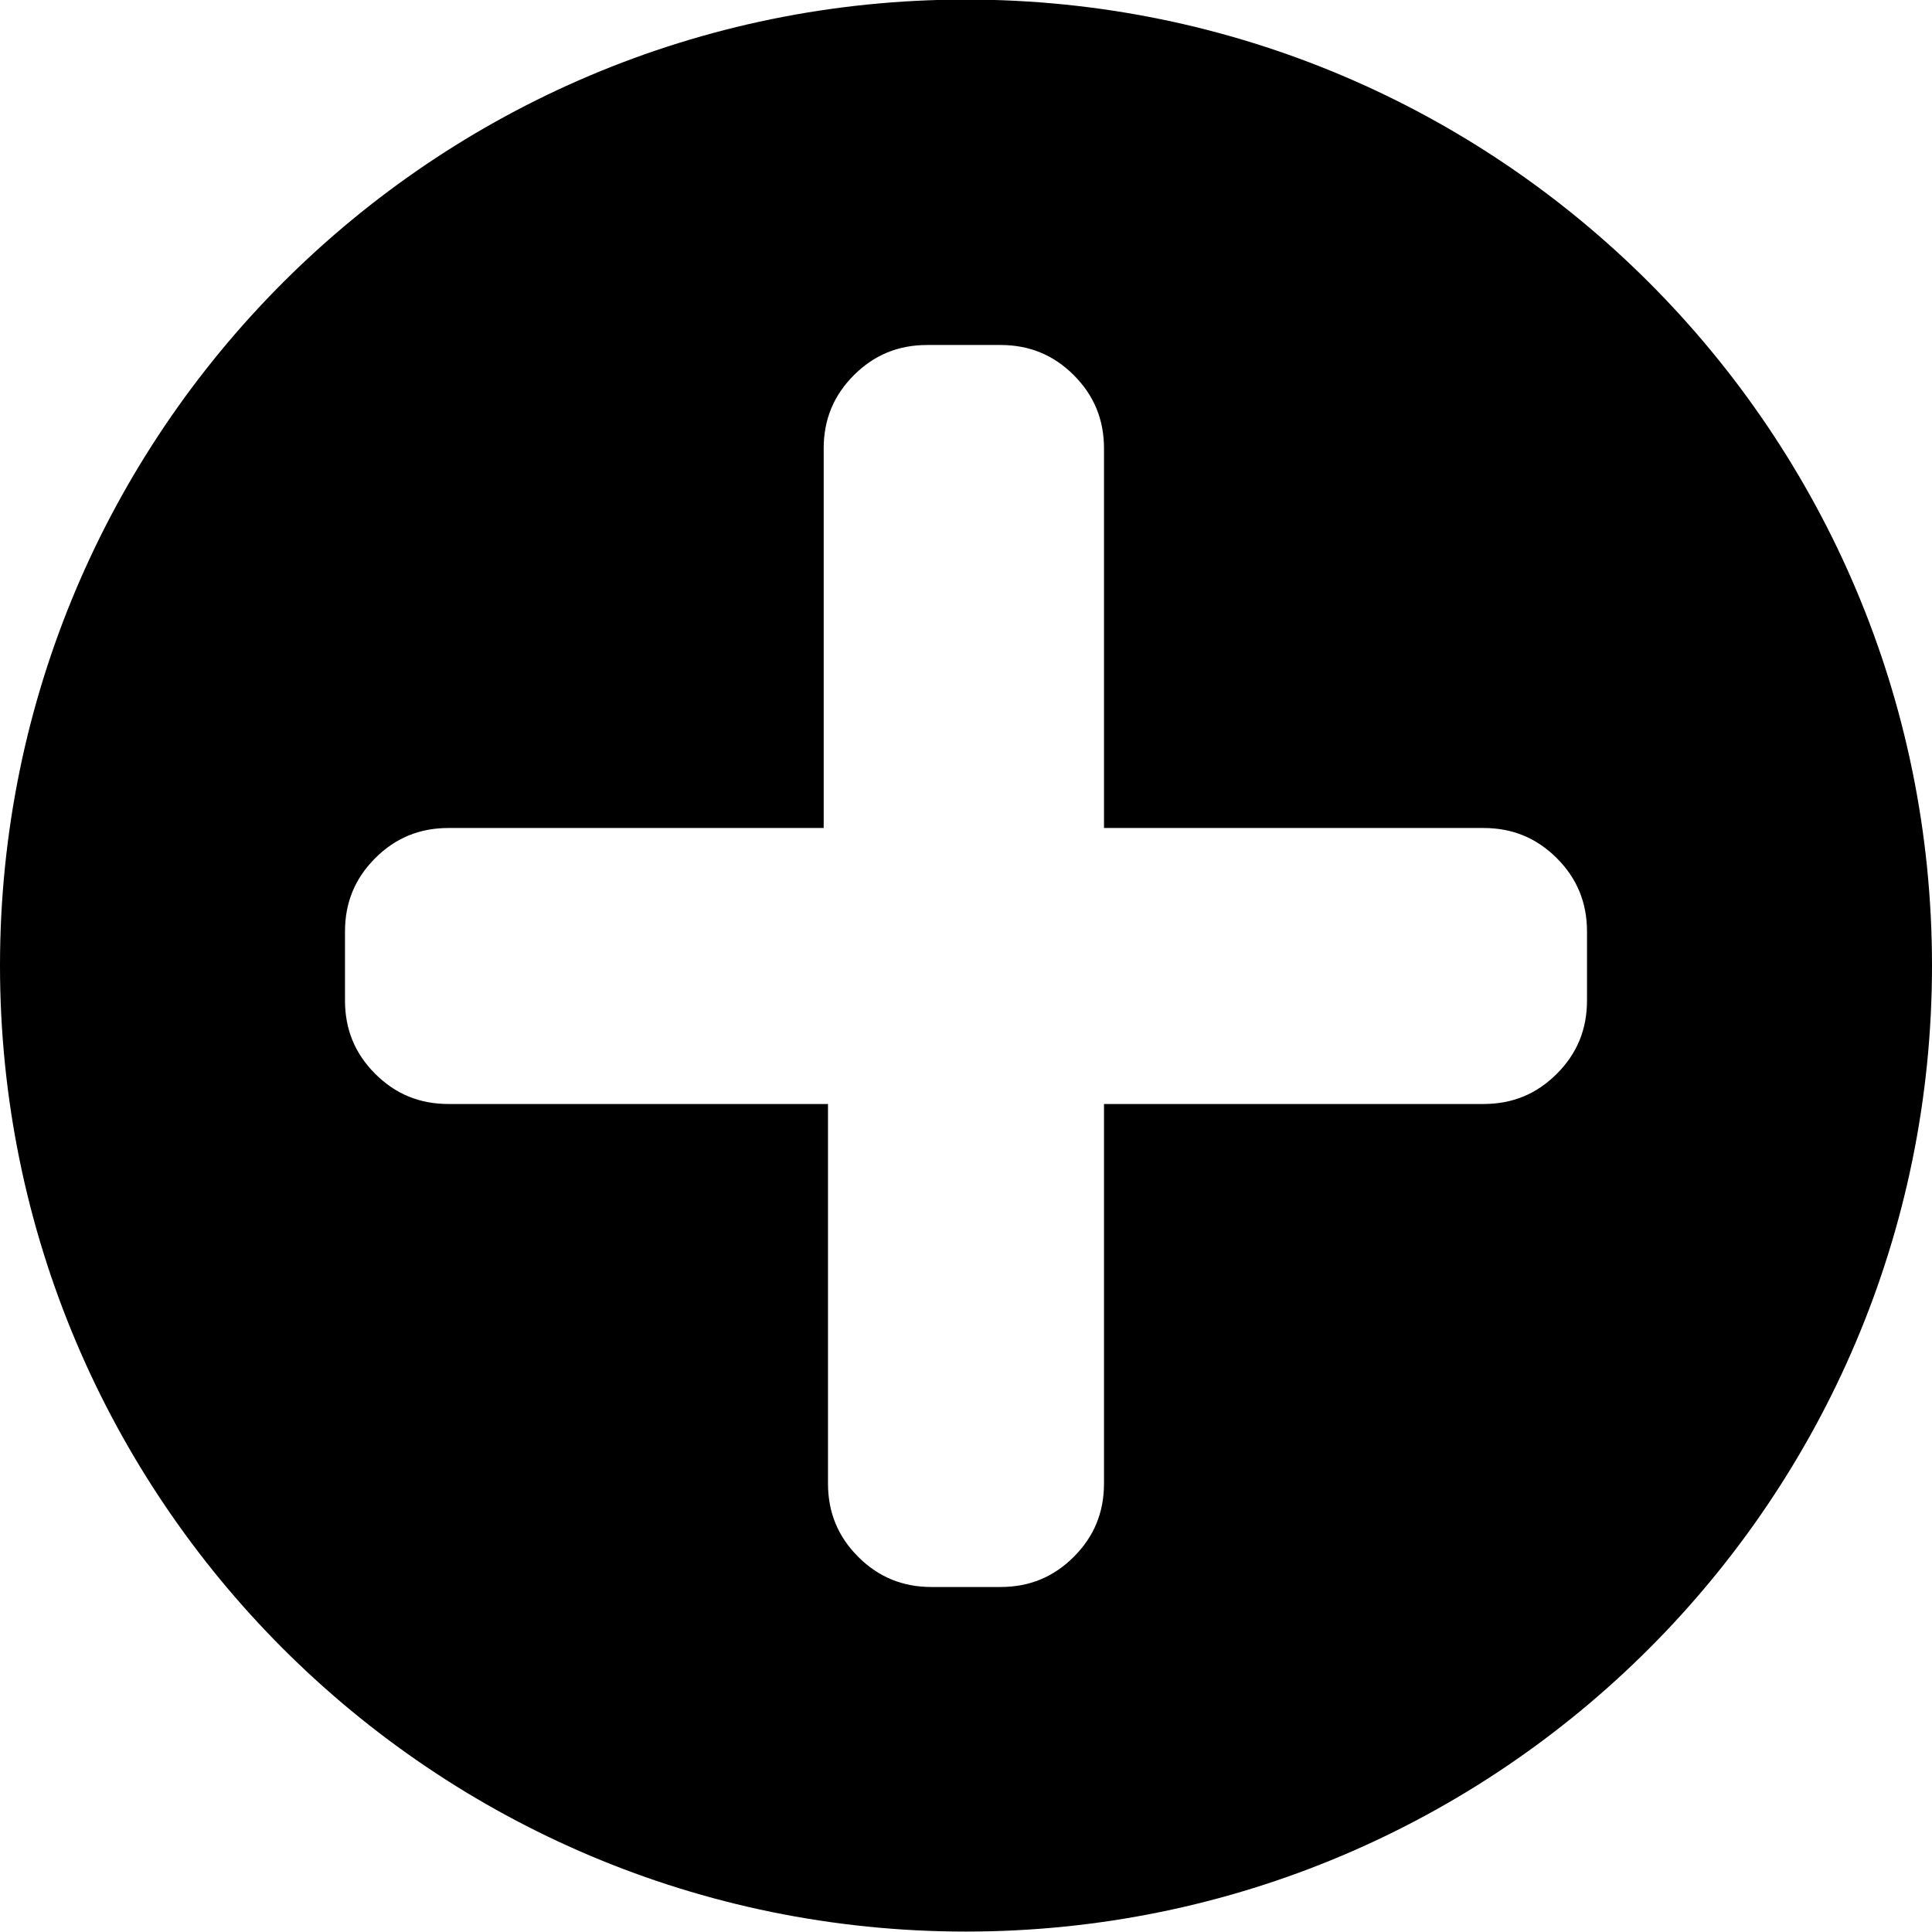 <?xml version="1.0" encoding="utf-8" ?>
<!--
  ~ Copyright 2017 Red Hat, Inc. and/or its affiliates.
  ~
  ~ Licensed under the Apache License, Version 2.0 (the "License");
  ~ you may not use this file except in compliance with the License.
  ~ You may obtain a copy of the License at
  ~
  ~     http://www.apache.org/licenses/LICENSE-2.0
  ~
  ~ Unless required by applicable law or agreed to in writing, software
  ~ distributed under the License is distributed on an "AS IS" BASIS,
  ~ WITHOUT WARRANTIES OR CONDITIONS OF ANY KIND, either express or implied.
  ~ See the License for the specific language governing permissions and
  ~ limitations under the License.
  -->
<svg
  version="1.1"
  id="gwParallelEvent"
  xmlns="http://www.w3.org/2000/svg"
  x="0px"
  y="0px"
  width="448px"
  height="448px"
  viewBox="0 0 448 448"
  style="enable-background:new 0 0 448 448;"
  xml:space="preserve"
>
<style type="text/css">
.st0 {
  display: none;
}
.st1 {
  display: inline;
}
.st2 {
  opacity: 0.3;
  fill: none;
  stroke: #449fdb;
  enable-background: new;
}
.st3 {
  fill: none;
  stroke: #449fdb;
}
  </style>
<g id="Grid" class="st0">
	<g id="icomoon-ignore" class="st1">
		<line class="st2" x1="16" y1="0" x2="16" y2="448" />
		<line class="st3" x1="32" y1="0" x2="32" y2="448" />
		<line class="st2" x1="48" y1="0" x2="48" y2="448" />
		<line class="st3" x1="64" y1="0" x2="64" y2="448" />
		<line class="st2" x1="80" y1="0" x2="80" y2="448" />
		<line class="st3" x1="96" y1="0" x2="96" y2="448" />
		<line class="st2" x1="112" y1="0" x2="112" y2="448" />
		<line class="st3" x1="128" y1="0" x2="128" y2="448" />
		<line class="st2" x1="144" y1="0" x2="144" y2="448" />
		<line class="st3" x1="160" y1="0" x2="160" y2="448" />
		<line class="st2" x1="176" y1="0" x2="176" y2="448" />
		<line class="st3" x1="192" y1="0" x2="192" y2="448" />
		<line class="st2" x1="208" y1="0" x2="208" y2="448" />
		<line class="st3" x1="224" y1="0" x2="224" y2="448" />
		<line class="st2" x1="240" y1="0" x2="240" y2="448" />
		<line class="st3" x1="256" y1="0" x2="256" y2="448" />
		<line class="st2" x1="272" y1="0" x2="272" y2="448" />
		<line class="st3" x1="288" y1="0" x2="288" y2="448" />
		<line class="st2" x1="304" y1="0" x2="304" y2="448" />
		<line class="st3" x1="320" y1="0" x2="320" y2="448" />
		<line class="st2" x1="336" y1="0" x2="336" y2="448" />
		<line class="st3" x1="352" y1="0" x2="352" y2="448" />
		<line class="st2" x1="368" y1="0" x2="368" y2="448" />
		<line class="st3" x1="384" y1="0" x2="384" y2="448" />
		<line class="st2" x1="400" y1="0" x2="400" y2="448" />
		<line class="st3" x1="416" y1="0" x2="416" y2="448" />
		<line class="st2" x1="432" y1="0" x2="432" y2="448" />
		<line class="st2" x1="0" y1="16" x2="448" y2="16" />
		<line class="st3" x1="0" y1="32" x2="448" y2="32" />
		<line class="st2" x1="0" y1="48" x2="448" y2="48" />
		<line class="st3" x1="0" y1="64" x2="448" y2="64" />
		<line class="st2" x1="0" y1="80" x2="448" y2="80" />
		<line class="st3" x1="0" y1="96" x2="448" y2="96" />
		<line class="st2" x1="0" y1="112" x2="448" y2="112" />
		<line class="st3" x1="0" y1="128" x2="448" y2="128" />
		<line class="st2" x1="0" y1="144" x2="448" y2="144" />
		<line class="st3" x1="0" y1="160" x2="448" y2="160" />
		<line class="st2" x1="0" y1="176" x2="448" y2="176" />
		<line class="st3" x1="0" y1="192" x2="448" y2="192" />
		<line class="st2" x1="0" y1="208" x2="448" y2="208" />
		<line class="st3" x1="0" y1="224" x2="448" y2="224" />
		<line class="st2" x1="0" y1="240" x2="448" y2="240" />
		<line class="st3" x1="0" y1="256" x2="448" y2="256" />
		<line class="st2" x1="0" y1="272" x2="448" y2="272" />
		<line class="st3" x1="0" y1="288" x2="448" y2="288" />
		<line class="st2" x1="0" y1="304" x2="448" y2="304" />
		<line class="st3" x1="0" y1="320" x2="448" y2="320" />
		<line class="st2" x1="0" y1="336" x2="448" y2="336" />
		<line class="st3" x1="0" y1="352" x2="448" y2="352" />
		<line class="st2" x1="0" y1="368" x2="448" y2="368" />
		<line class="st3" x1="0" y1="384" x2="448" y2="384" />
		<line class="st2" x1="0" y1="400" x2="448" y2="400" />
		<line class="st3" x1="0" y1="416" x2="448" y2="416" />
		<line class="st2" x1="0" y1="432" x2="448" y2="432" />
	</g>
</g>
<path
    d="M224-0.1C100.3-0.1,0,100.2,0,223.9s100.3,224,224,224s224-100.3,224-224S347.7-0.1,224-0.1z M361,249c-4.7,4.7-10.3,7-17,7
	h-88v88c0,6.7-2.3,12.3-7,17s-10.3,7-17,7h-16c-6.7,0-12.3-2.3-17-7s-7-10.3-7-17v-88h-88c-6.7,0-12.3-2.3-17-7s-7-10.3-7-17v-16
	c0-6.7,2.3-12.3,7-17s10.3-7,17-7h87v-88c0-6.7,2.3-12.3,7-17s10.3-7,17-7h17c6.7,0,12.3,2.3,17,7s7,10.3,7,17v88h88
	c6.7,0,12.3,2.3,17,7s7,10.3,7,17v16C368,238.7,365.7,244.3,361,249z"
  />
</svg>
